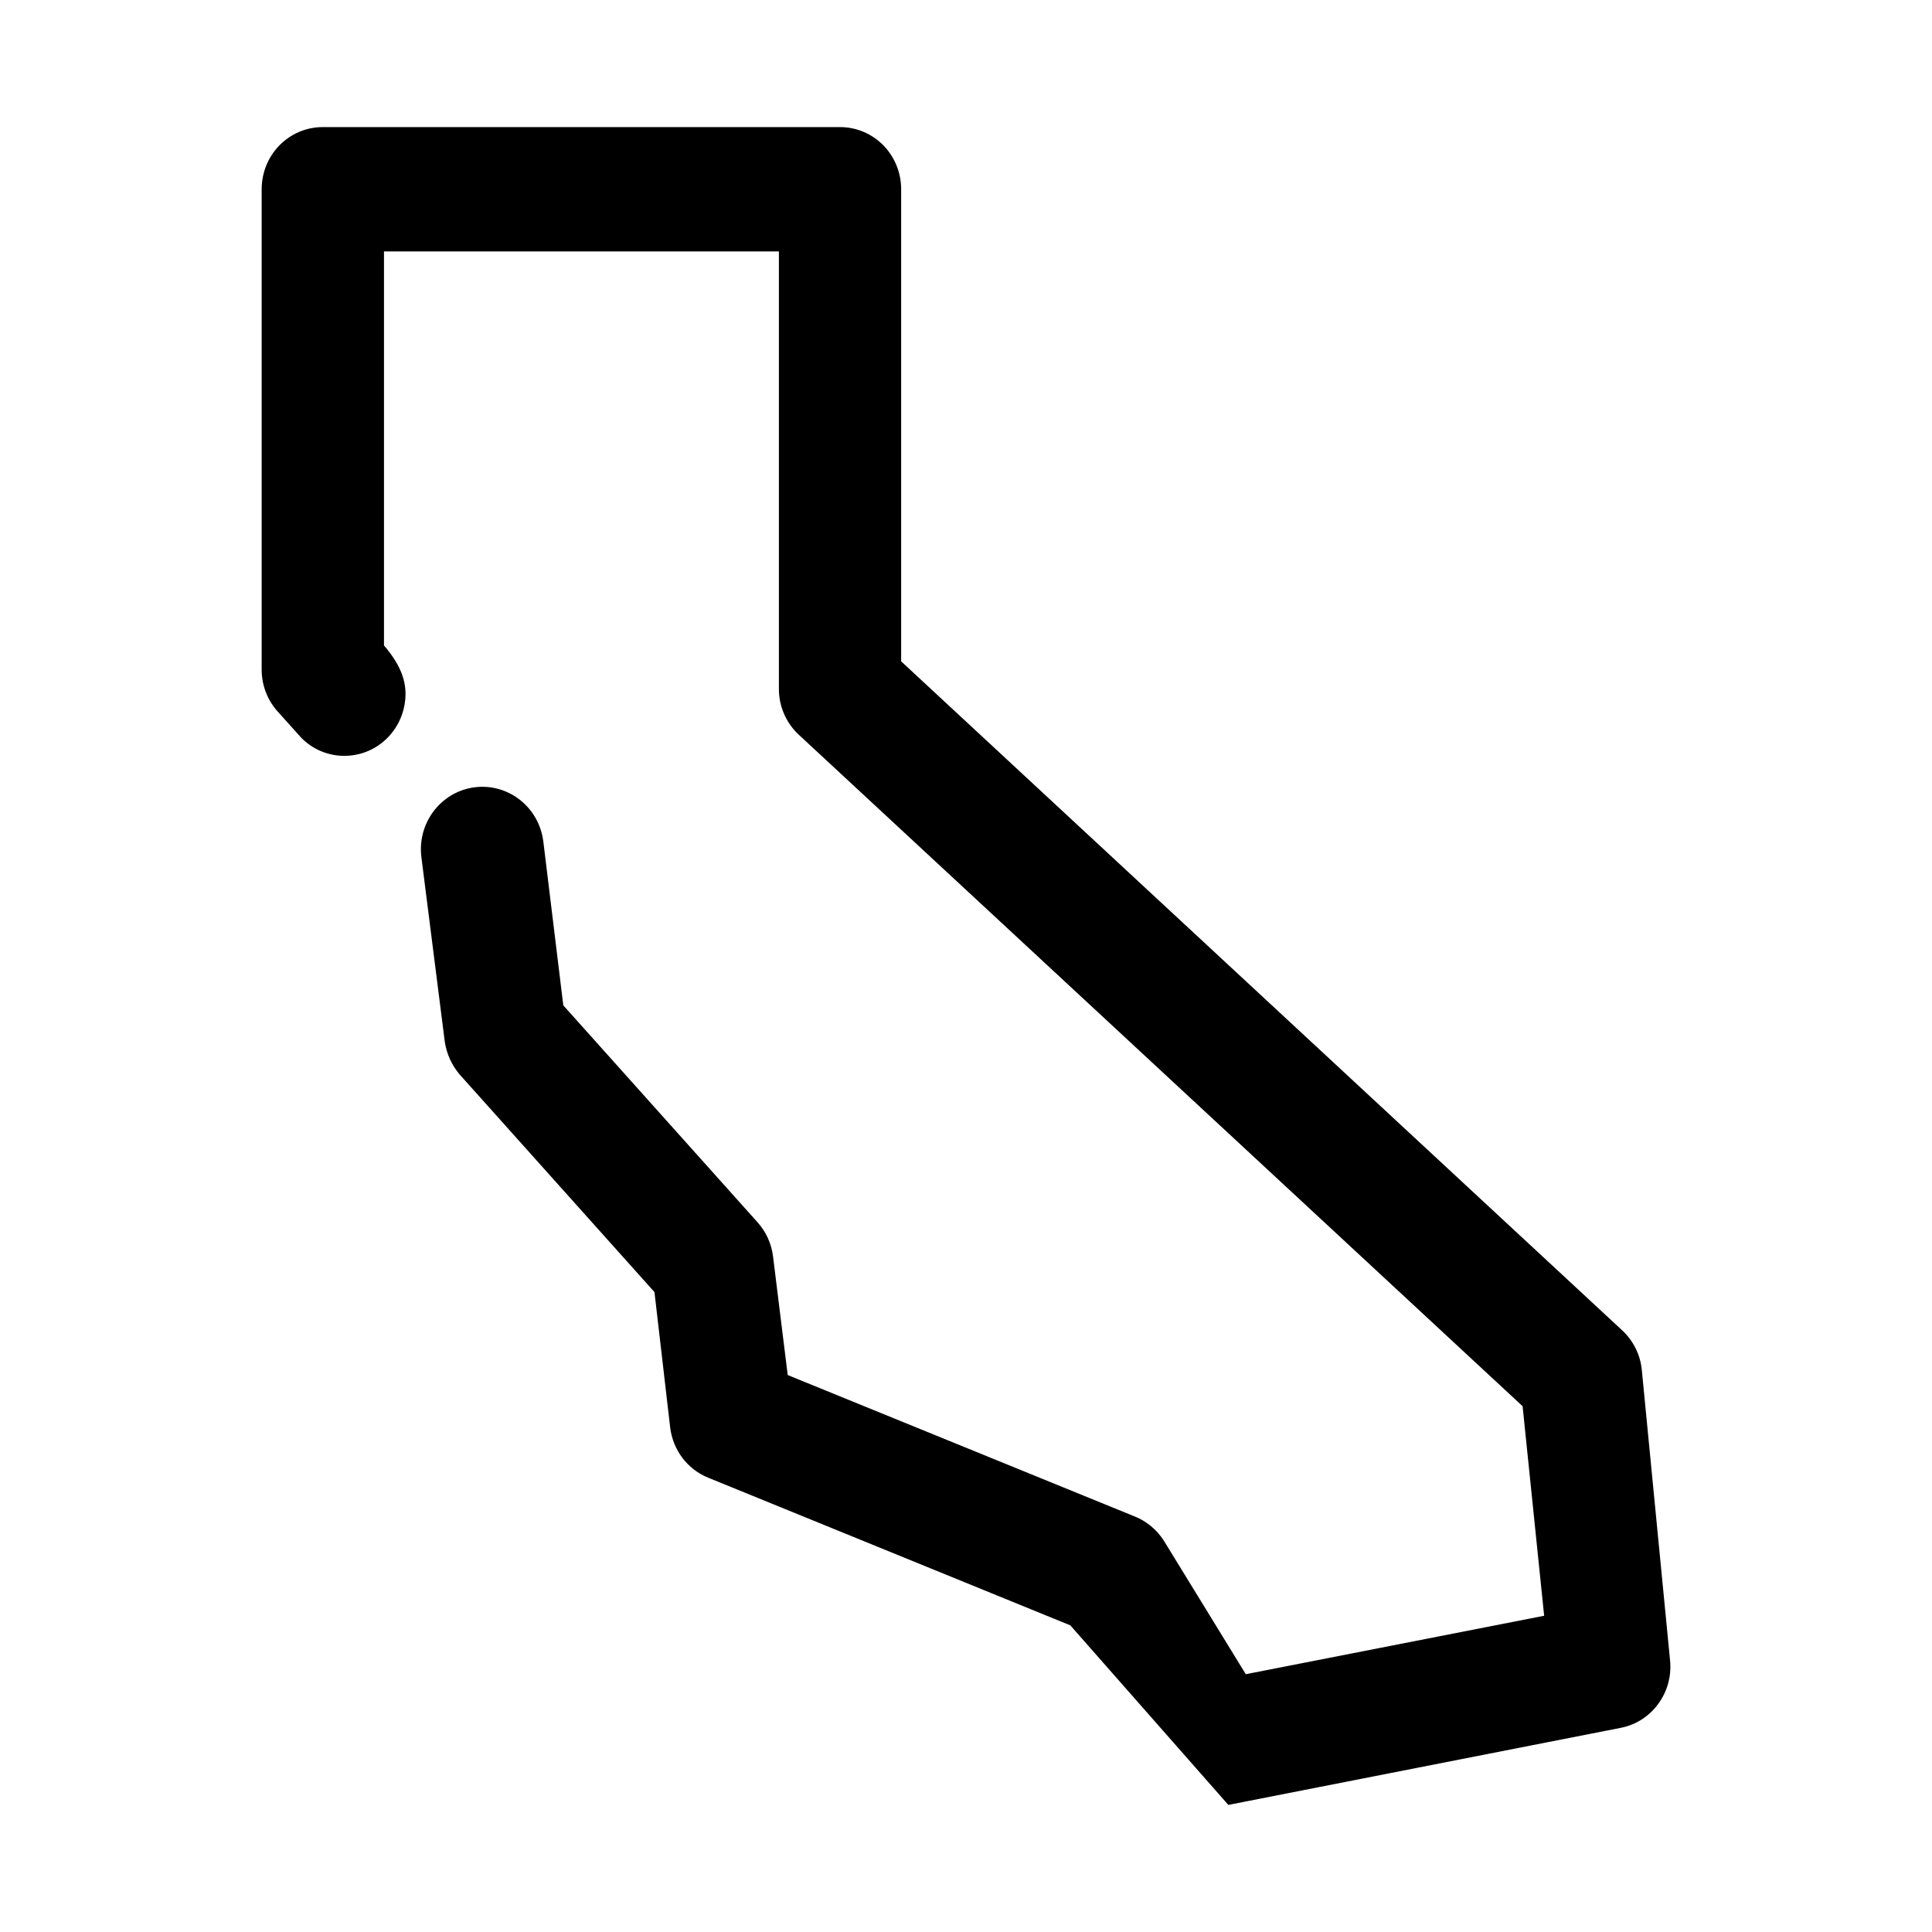 <?xml version="1.0" encoding="UTF-8"?>
<svg width="32px" height="32px" viewBox="0 0 32 32" version="1.1" xmlns="http://www.w3.org/2000/svg" xmlns:xlink="http://www.w3.org/1999/xlink">
    <title>state-ca</title>
    <g id="state-ca" stroke="none" stroke-width="1" fill="none" fill-rule="evenodd">
        <path d="M13.914,2.105 C14.184,2.105 14.443,2.214 14.635,2.411 C14.821,2.603 14.926,2.863 14.926,3.135 L14.926,10.954 L26.87,22.036 C27.054,22.207 27.171,22.443 27.194,22.696 L27.662,27.507 C27.687,27.77 27.612,28.02 27.469,28.217 C27.323,28.42 27.105,28.567 26.847,28.618 L20.345,29.895 L17.728,26.921 L11.729,24.475 C11.557,24.405 11.41,24.29 11.301,24.145 C11.194,24.002 11.123,23.831 11.1,23.643 L10.84,21.401 L7.615,17.799 C7.483,17.645 7.397,17.455 7.367,17.254 L6.98,14.201 C6.944,13.921 7.022,13.651 7.177,13.443 C7.336,13.229 7.575,13.079 7.853,13.041 C8.134,13.003 8.404,13.085 8.613,13.249 C8.817,13.41 8.962,13.65 8.999,13.936 L9.33,16.652 L12.55,20.248 C12.689,20.404 12.778,20.6 12.804,20.81 L13.047,22.775 L18.781,25.112 C18.984,25.19 19.159,25.332 19.281,25.525 L20.634,27.73 L25.576,26.762 L25.219,23.291 L13.23,12.169 C13.02,11.974 12.9,11.698 12.901,11.408 L12.901,4.164 L6.36,4.164 L6.36,10.691 C6.647,11.025 6.734,11.298 6.714,11.565 C6.696,11.817 6.587,12.061 6.394,12.244 C6.196,12.431 5.944,12.522 5.693,12.519 C5.437,12.517 5.182,12.416 4.989,12.219 L4.593,11.778 C4.426,11.59 4.333,11.343 4.334,11.089 L4.334,3.135 C4.334,2.852 4.446,2.596 4.625,2.411 C4.81,2.221 5.065,2.105 5.346,2.105 L13.914,2.105 Z" id="Path" fill="#000000" fill-rule="nonzero"></path>
    </g>
</svg>